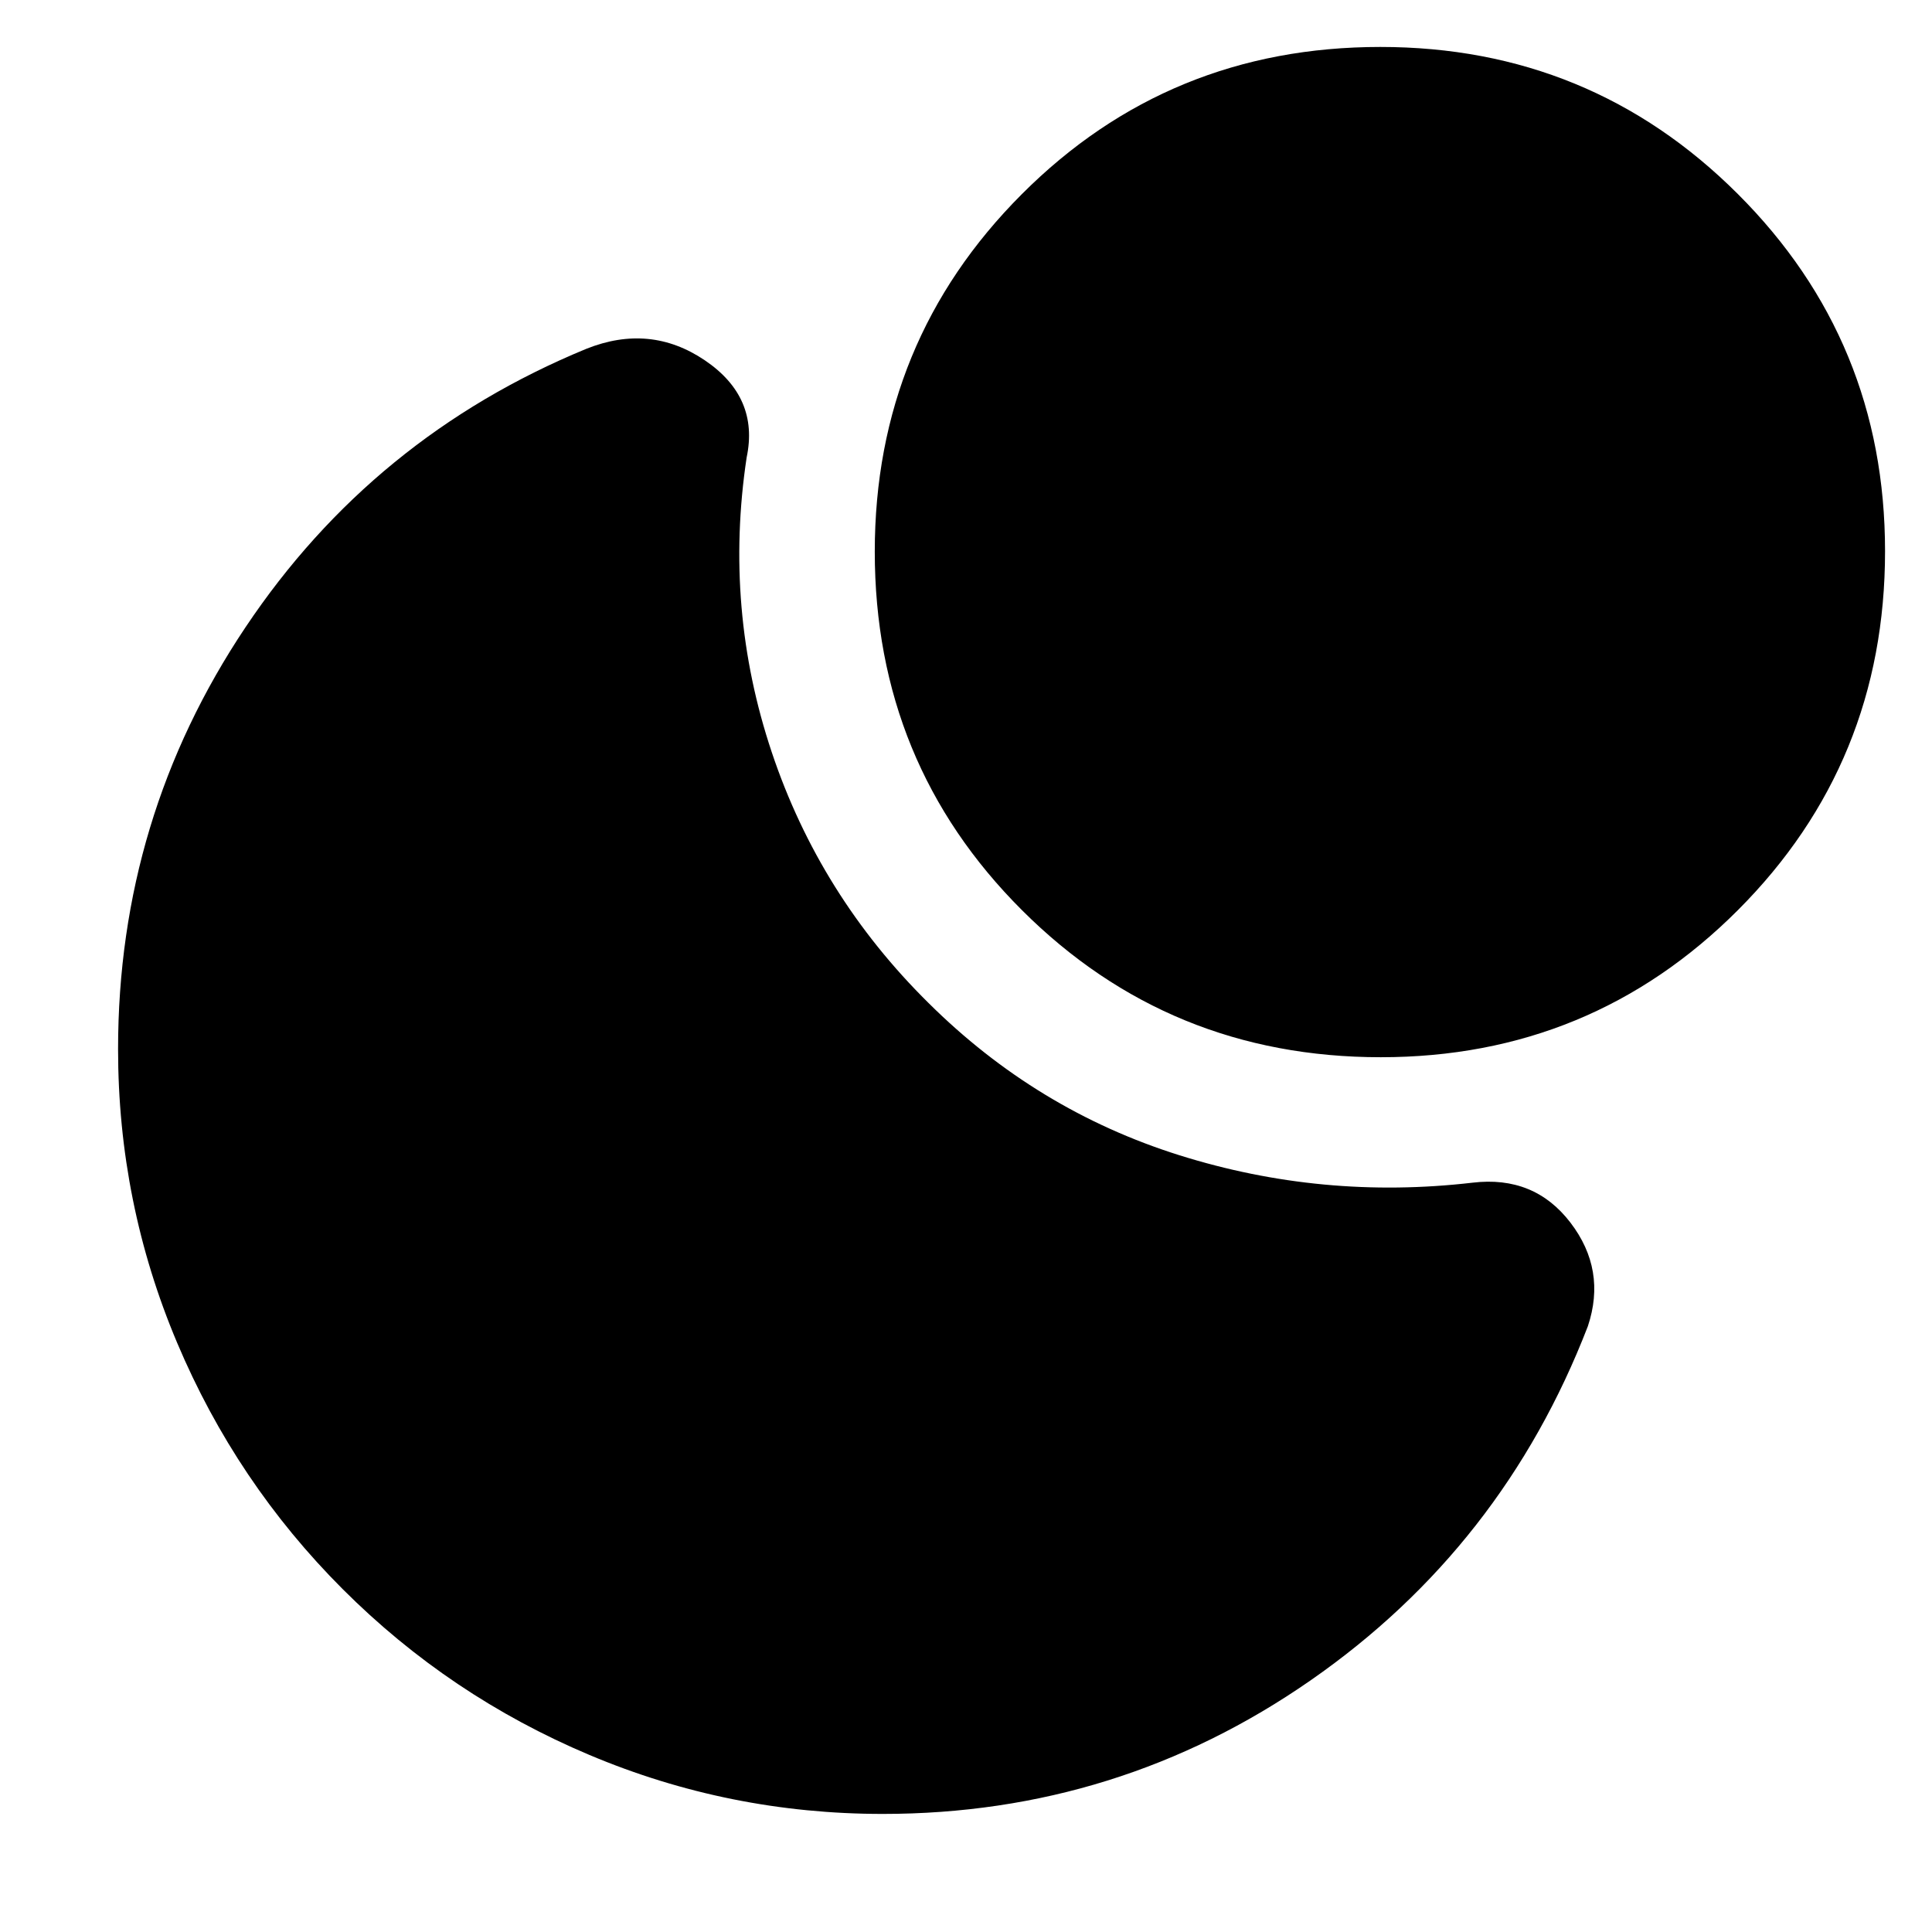 <svg xmlns="http://www.w3.org/2000/svg" height="40" viewBox="0 -960 960 960" width="40"><path d="M685.88-936.67q104.45 0 177.62 73.05t73.17 177.5q0 105.12-73.05 178.29-73.05 73.16-177.5 73.16-105.12 0-178.29-73.05-73.16-73.04-73.16-178.16 0-104.45 73.05-177.62 73.04-73.17 178.16-73.17ZM170.33-170.33q-53-53-82.33-122.49T58.67-438.67q0-115 63.33-209.66Q185.33-743 291.33-786.67 323-799.33 350.17-781q27.16 18.33 20.83 48.33-11.33 75.34 12.5 146.5 23.83 71.17 77.83 124.5 53.73 53.4 124.7 75.7 70.97 22.3 145.64 13.64 30.66-3.67 48.66 19.83 18 23.5 8.67 51.5-42.33 109.67-137.83 176-95.5 66.33-212.5 66.33-76.36 0-145.85-29.33t-122.49-82.33Z"/></svg>